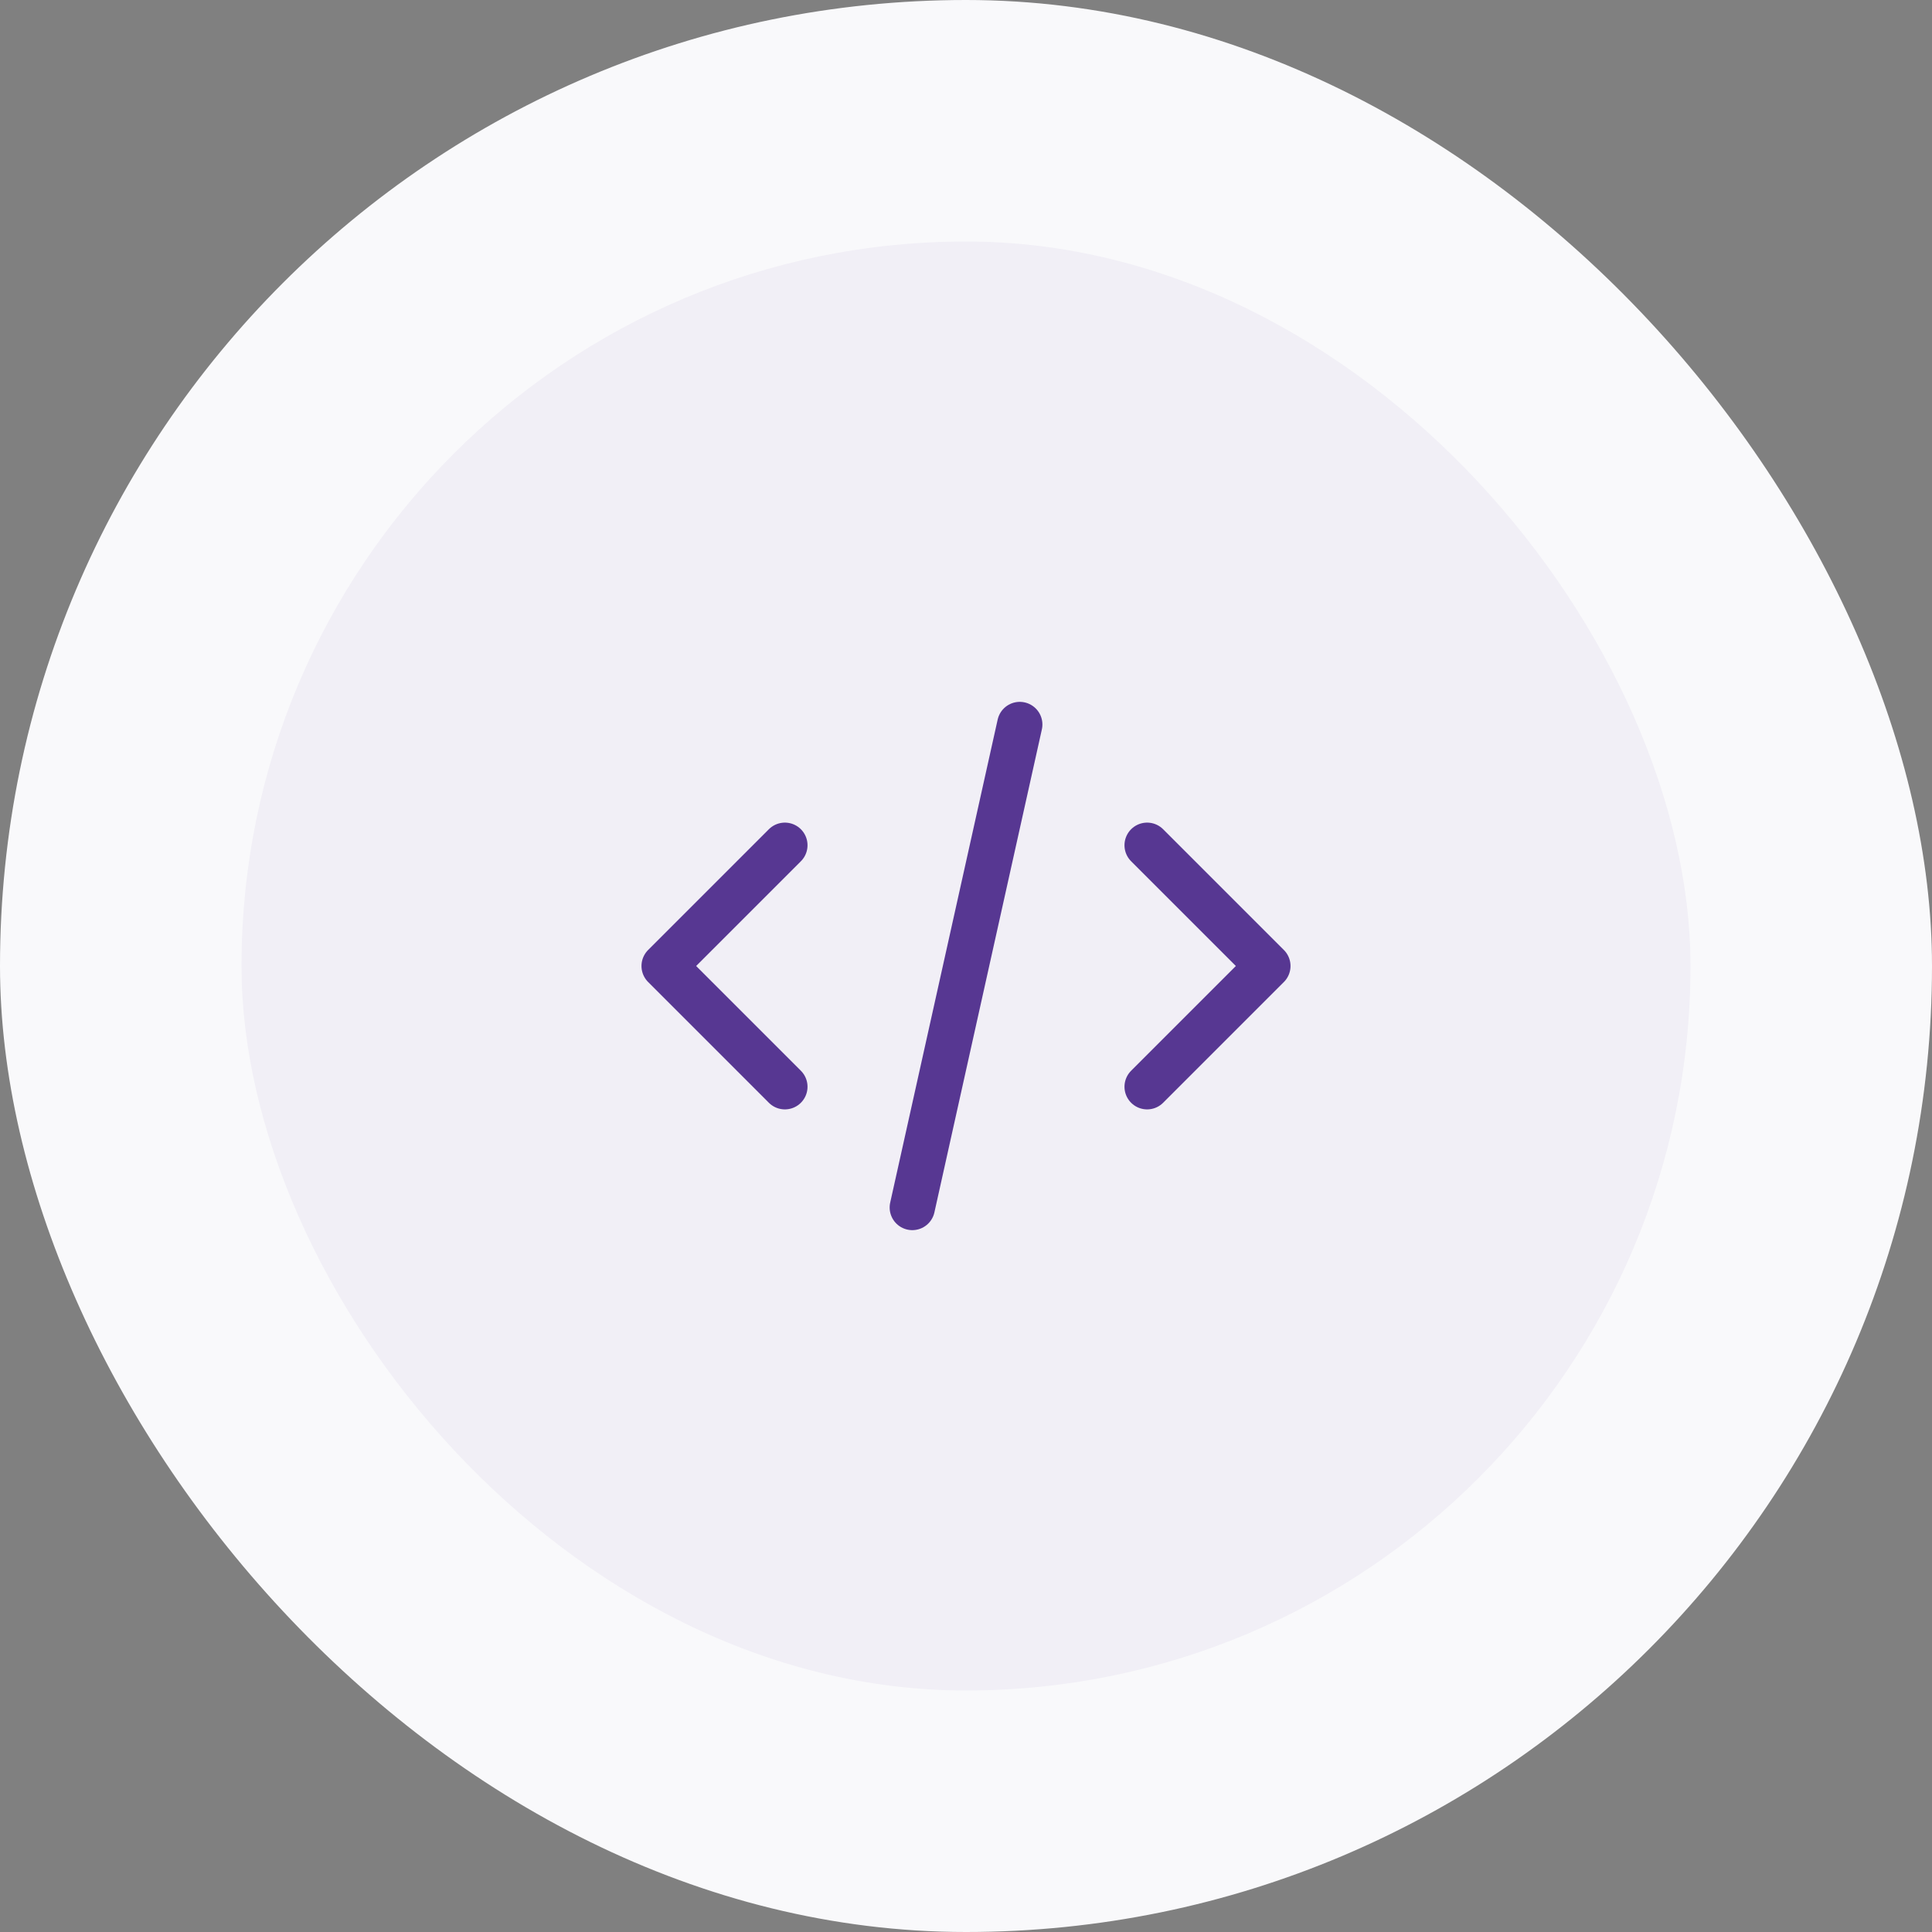<svg width="64" height="64" viewBox="0 0 64 64" fill="none" xmlns="http://www.w3.org/2000/svg">
	<rect x="0" y="0" width="64" height="64" fill="#808080" stroke="none"/>
	<rect width="64" height="64" rx="32" fill="#F9F9FB" />
	<rect x="8" y="8" width="48" height="48" rx="24" fill="#F1EFF6" />
	<path d="M33.781 24L30.221 40" stroke="#573792" stroke-width="1.5" stroke-linecap="round" stroke-linejoin="round" />
	<path d="M38 28L42 32L38 36" stroke="#573792" stroke-width="1.5" stroke-linecap="round" stroke-linejoin="round" />
	<path d="M26 36L22 32L26 28" stroke="#573792" stroke-width="1.5" stroke-linecap="round" stroke-linejoin="round" />
</svg>
